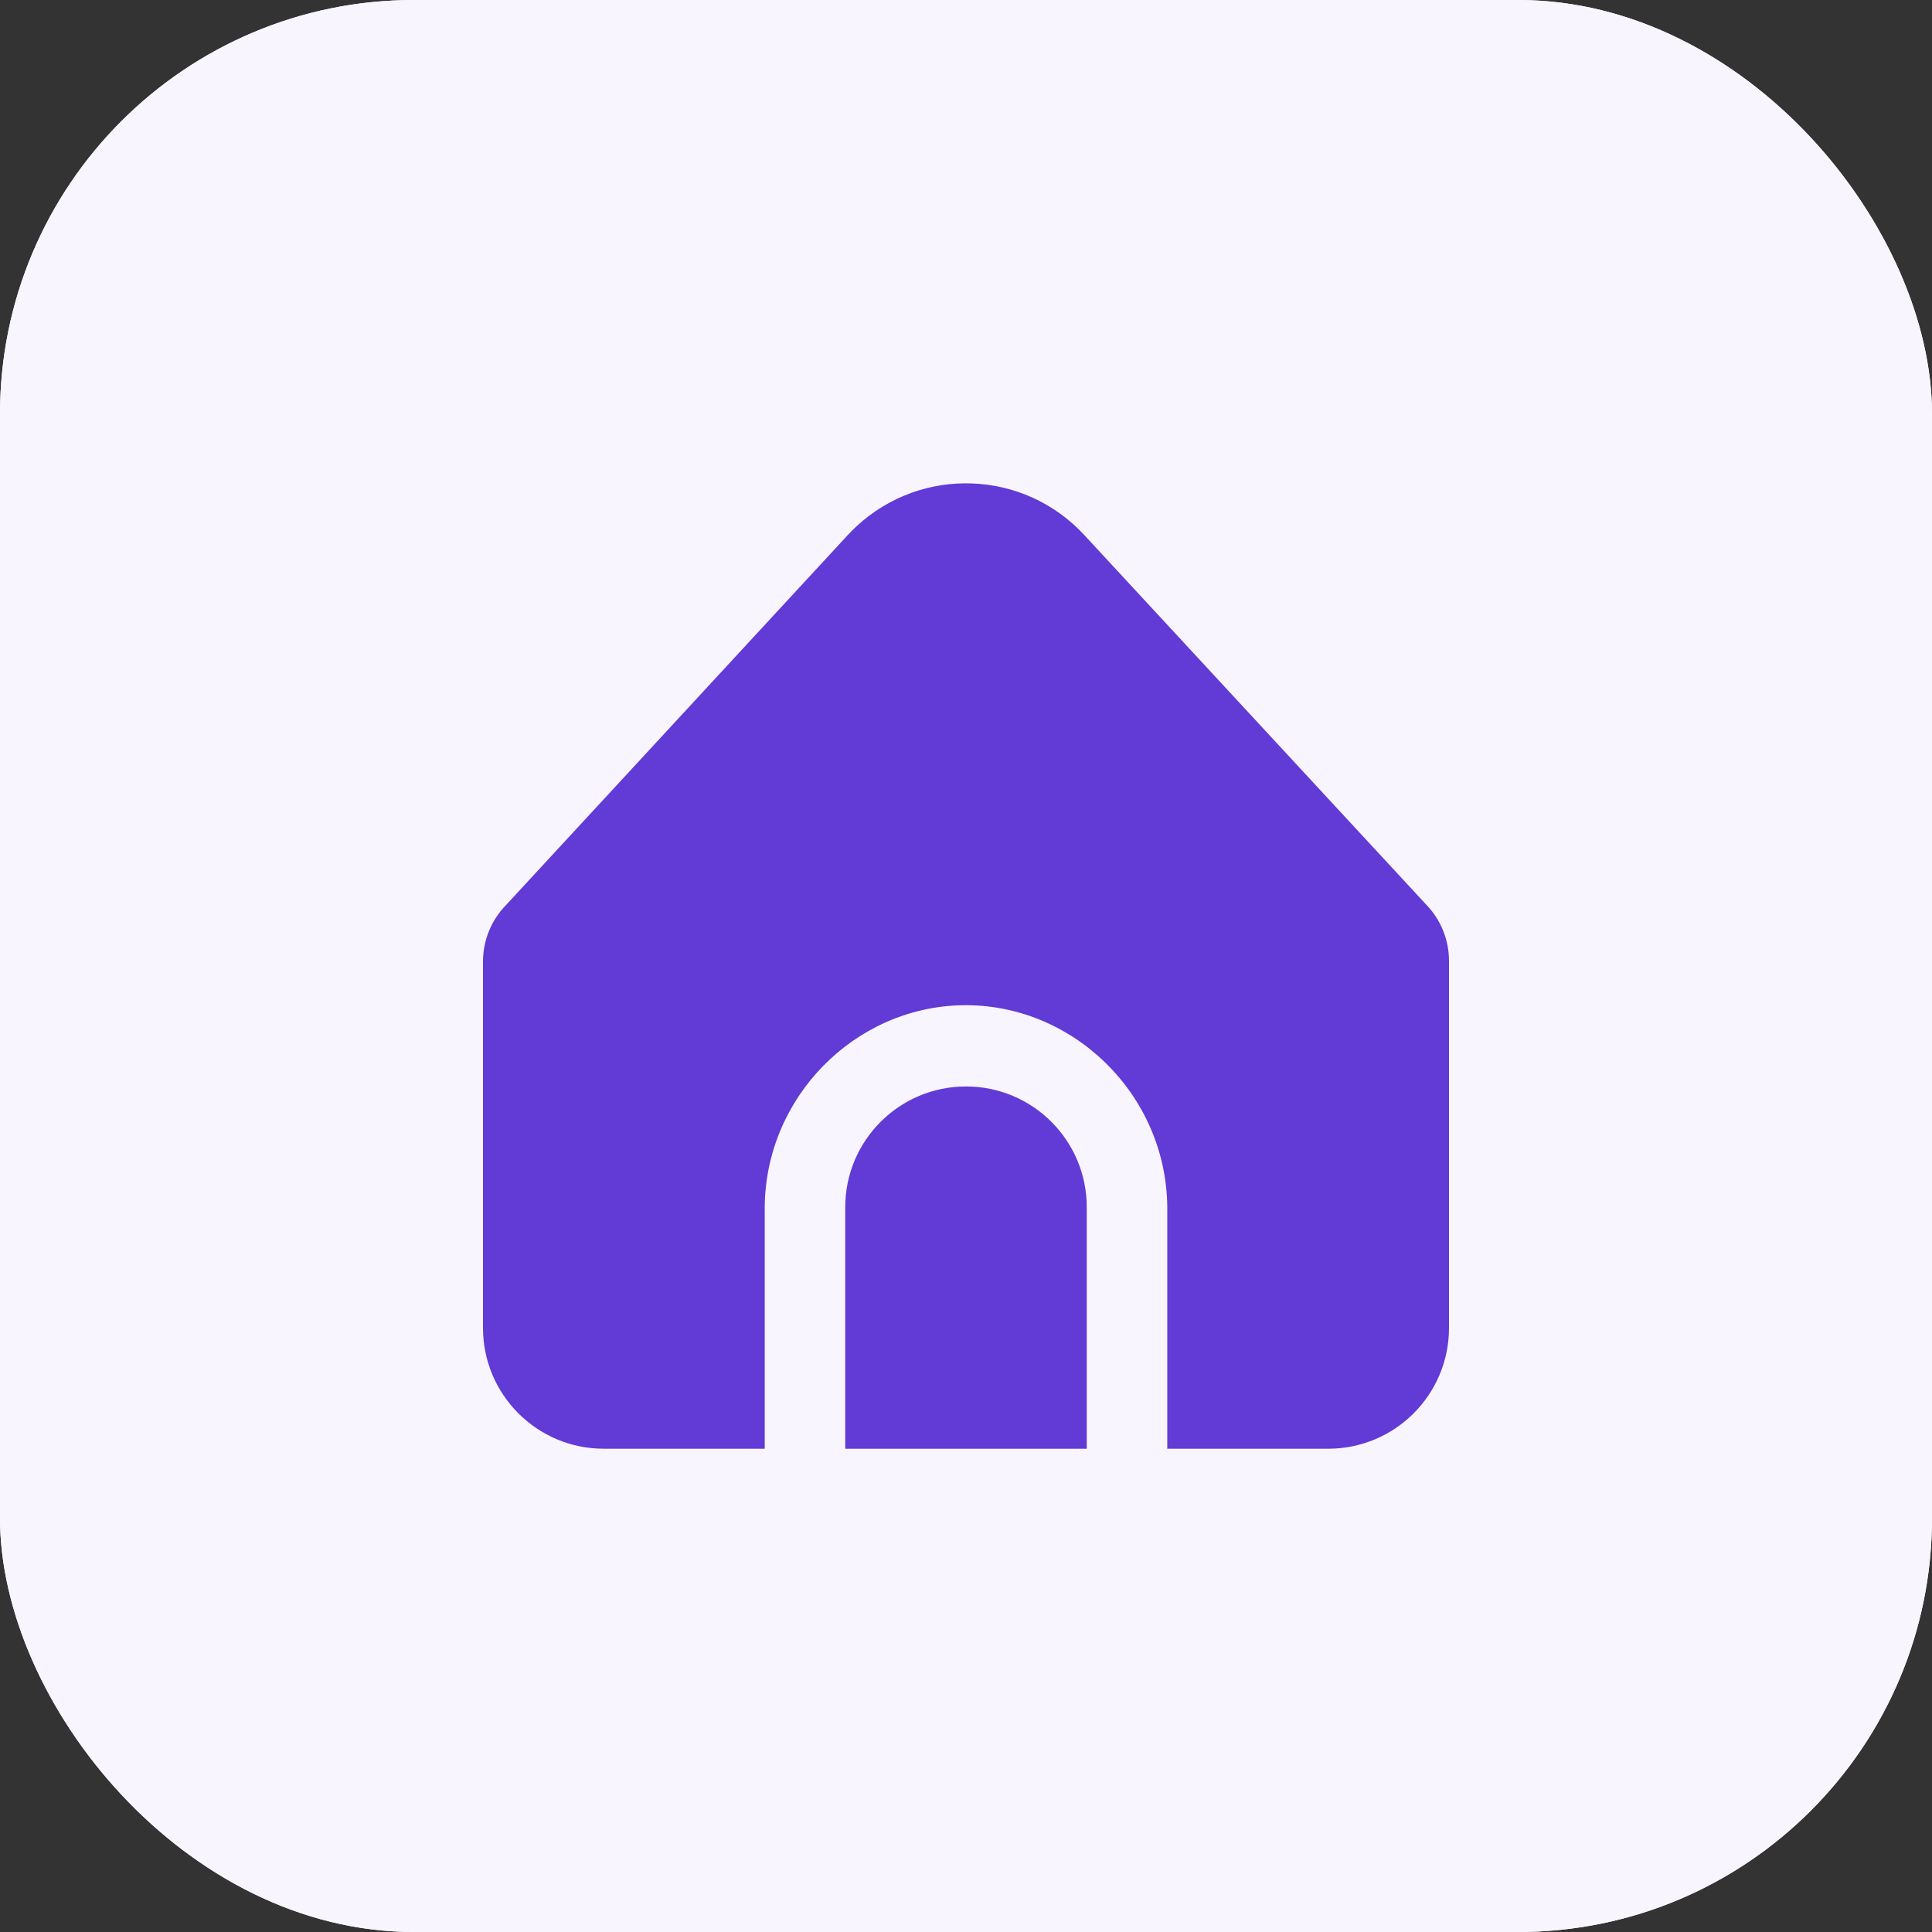 <svg width="28" height="28" viewBox="0 0 28 28" fill="none" xmlns="http://www.w3.org/2000/svg">
<rect x="0" y="0" width="28" height="28" fill="#333333" stroke="none"/>
<rect width="28" height="28" rx="6" fill="white"/>
<g clip-path="url(#clip0_3274_4139)">
<path d="M11.083 7H9.333C8.714 7 8.121 7.246 7.683 7.683C7.246 8.121 7 8.714 7 9.333L7 11.083C7 11.702 7.246 12.296 7.683 12.733C8.121 13.171 8.714 13.417 9.333 13.417H11.083C11.702 13.417 12.296 13.171 12.733 12.733C13.171 12.296 13.417 11.702 13.417 11.083V9.333C13.417 8.714 13.171 8.121 12.733 7.683C12.296 7.246 11.702 7 11.083 7V7ZM12.25 11.083C12.25 11.393 12.127 11.69 11.908 11.908C11.69 12.127 11.393 12.25 11.083 12.25H9.333C9.024 12.25 8.727 12.127 8.508 11.908C8.29 11.69 8.167 11.393 8.167 11.083V9.333C8.167 9.024 8.29 8.727 8.508 8.508C8.727 8.29 9.024 8.167 9.333 8.167H11.083C11.393 8.167 11.69 8.29 11.908 8.508C12.127 8.727 12.25 9.024 12.25 9.333V11.083Z" fill="#DEDEDE"/>
<path d="M18.667 7H16.917C16.299 7 15.705 7.246 15.267 7.683C14.83 8.121 14.584 8.714 14.584 9.333V11.083C14.584 11.702 14.83 12.296 15.267 12.733C15.705 13.171 16.299 13.417 16.917 13.417H18.667C19.286 13.417 19.88 13.171 20.317 12.733C20.755 12.296 21.001 11.702 21.001 11.083V9.333C21.001 8.714 20.755 8.121 20.317 7.683C19.88 7.246 19.286 7 18.667 7V7ZM19.834 11.083C19.834 11.393 19.711 11.69 19.492 11.908C19.273 12.127 18.977 12.25 18.667 12.25H16.917C16.608 12.25 16.311 12.127 16.092 11.908C15.874 11.69 15.751 11.393 15.751 11.083V9.333C15.751 9.024 15.874 8.727 16.092 8.508C16.311 8.29 16.608 8.167 16.917 8.167H18.667C18.977 8.167 19.273 8.29 19.492 8.508C19.711 8.727 19.834 9.024 19.834 9.333V11.083Z" fill="#DEDEDE"/>
<path d="M11.083 14.584H9.333C8.714 14.584 8.121 14.829 7.683 15.267C7.246 15.704 7 16.298 7 16.917L7 18.667C7 19.286 7.246 19.879 7.683 20.317C8.121 20.754 8.714 21 9.333 21H11.083C11.702 21 12.296 20.754 12.733 20.317C13.171 19.879 13.417 19.286 13.417 18.667V16.917C13.417 16.298 13.171 15.704 12.733 15.267C12.296 14.829 11.702 14.584 11.083 14.584V14.584ZM12.25 18.667C12.25 18.976 12.127 19.273 11.908 19.492C11.69 19.711 11.393 19.834 11.083 19.834H9.333C9.024 19.834 8.727 19.711 8.508 19.492C8.29 19.273 8.167 18.976 8.167 18.667V16.917C8.167 16.607 8.29 16.311 8.508 16.092C8.727 15.873 9.024 15.75 9.333 15.75H11.083C11.393 15.75 11.69 15.873 11.908 16.092C12.127 16.311 12.25 16.607 12.25 16.917V18.667Z" fill="#DEDEDE"/>
<path d="M18.667 14.584H16.917C16.299 14.584 15.705 14.829 15.267 15.267C14.83 15.704 14.584 16.298 14.584 16.917V18.667C14.584 19.286 14.83 19.879 15.267 20.317C15.705 20.754 16.299 21 16.917 21H18.667C19.286 21 19.88 20.754 20.317 20.317C20.755 19.879 21.001 19.286 21.001 18.667V16.917C21.001 16.298 20.755 15.704 20.317 15.267C19.88 14.829 19.286 14.584 18.667 14.584V14.584ZM19.834 18.667C19.834 18.976 19.711 19.273 19.492 19.492C19.273 19.711 18.977 19.834 18.667 19.834H16.917C16.608 19.834 16.311 19.711 16.092 19.492C15.874 19.273 15.751 18.976 15.751 18.667V16.917C15.751 16.607 15.874 16.311 16.092 16.092C16.311 15.873 16.608 15.75 16.917 15.75H18.667C18.977 15.75 19.273 15.873 19.492 16.092C19.711 16.311 19.834 16.607 19.834 16.917V18.667Z" fill="#DEDEDE"/>
</g>
<rect width="28" height="28" rx="6" fill="#F8F5FF"/>
<g clip-path="url(#clip1_3274_4139)">
<rect width="14" height="14" transform="translate(7 7)" fill="#F8F5FF"/>
<path d="M14 15.746C13.034 15.746 12.25 16.529 12.25 17.496V20.996H15.75V17.496C15.75 16.529 14.966 15.746 14 15.746Z" fill="#E8E0FF"/>
<path d="M16.917 17.496V20.996H19.25C20.216 20.996 21 20.212 21 19.246V13.925C21 13.622 20.882 13.331 20.672 13.113L15.714 7.754C14.84 6.808 13.364 6.75 12.417 7.624C12.372 7.666 12.329 7.709 12.287 7.754L7.339 13.111C7.122 13.33 7 13.626 7 13.934V19.246C7 20.212 7.784 20.996 8.75 20.996H11.083V17.496C11.094 15.905 12.379 14.606 13.929 14.569C15.531 14.53 16.904 15.851 16.917 17.496Z" fill="#623AD6"/>
<path d="M14 15.746C13.034 15.746 12.25 16.529 12.25 17.496V20.996H15.75V17.496C15.75 16.529 14.966 15.746 14 15.746Z" fill="#623AD6"/>
</g>
<defs>
<clipPath id="clip0_3274_4139">
<rect width="14" height="14" fill="white" transform="translate(7 7)"/>
</clipPath>
<clipPath id="clip1_3274_4139">
<rect width="14" height="14" fill="white" transform="translate(7 7)"/>
</clipPath>
</defs>
</svg>
